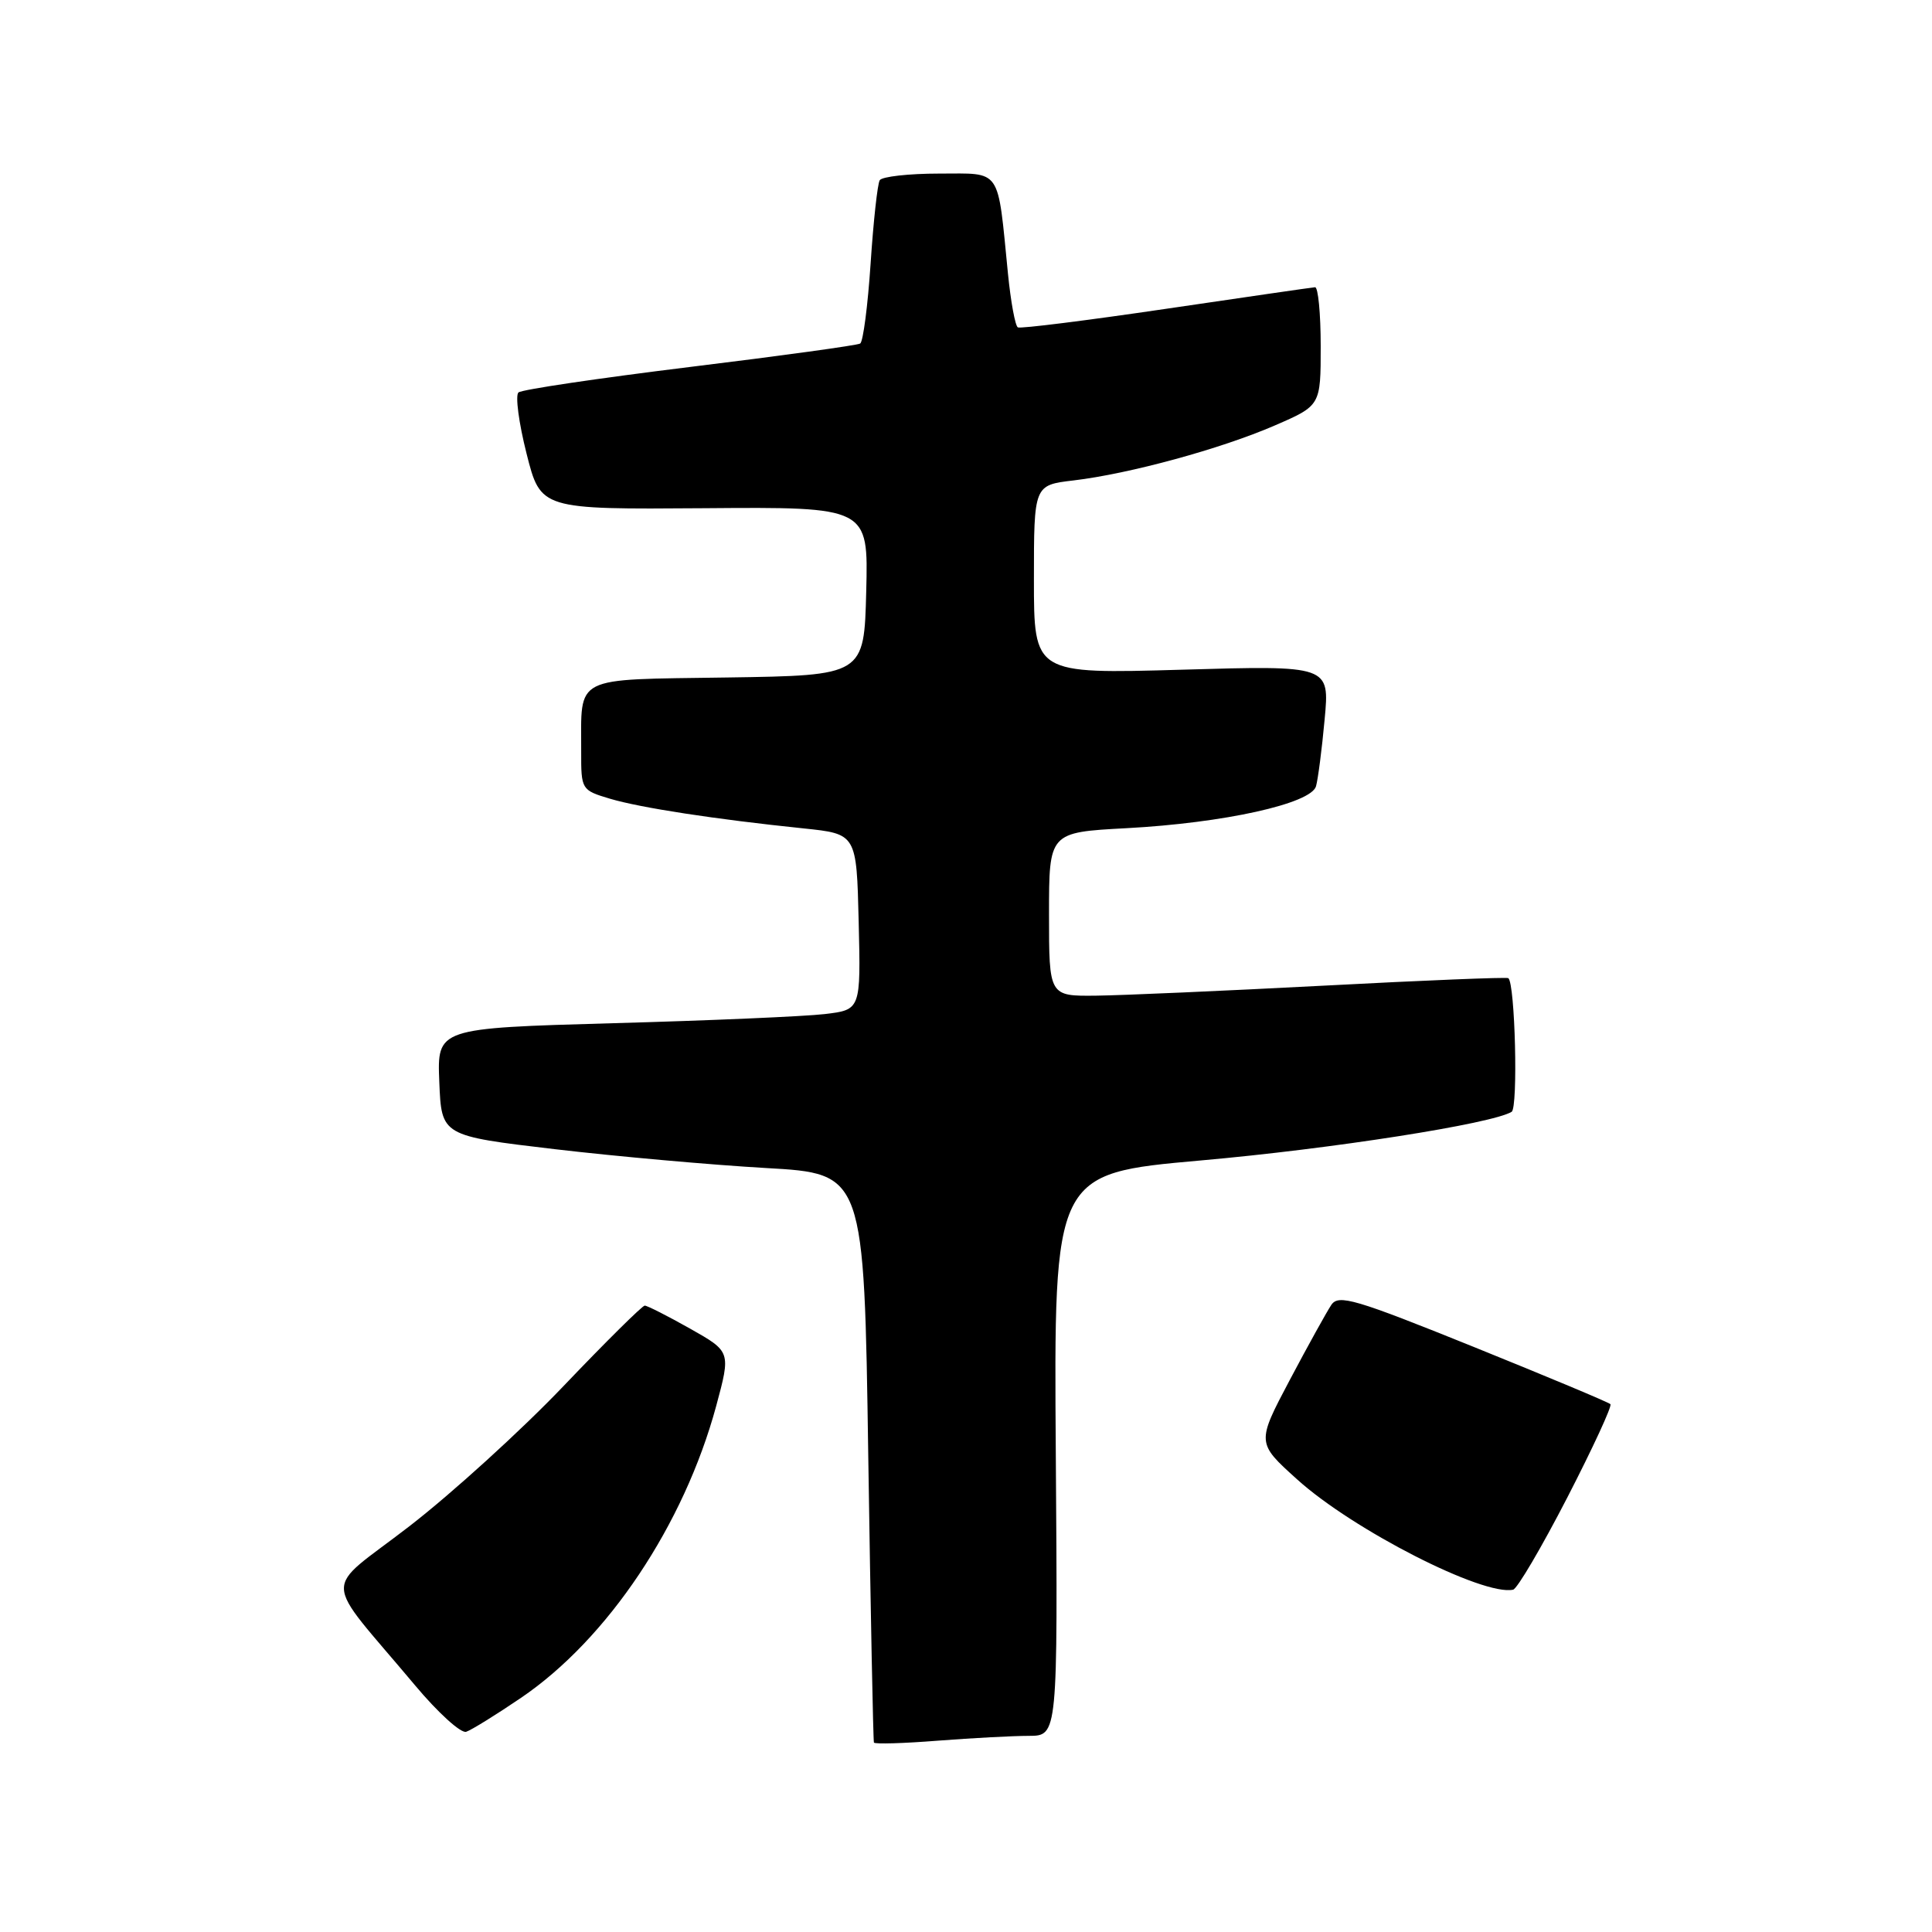 <?xml version="1.0" encoding="UTF-8" standalone="no"?>
<!DOCTYPE svg PUBLIC "-//W3C//DTD SVG 1.1//EN" "http://www.w3.org/Graphics/SVG/1.1/DTD/svg11.dtd" >
<svg xmlns="http://www.w3.org/2000/svg" xmlns:xlink="http://www.w3.org/1999/xlink" version="1.1" viewBox="0 0 256 256">
 <g >
 <path fill="currentColor"
d=" M 136.33 230.01 C 140.16 230.00 140.16 230.00 139.90 192.75 C 139.63 155.50 139.63 155.50 159.07 153.77 C 176.50 152.23 197.74 148.90 200.30 147.32 C 201.17 146.78 200.76 130.30 199.86 129.61 C 199.66 129.46 188.70 129.90 175.50 130.60 C 162.30 131.29 148.69 131.89 145.25 131.93 C 139.00 132.00 139.00 132.00 139.00 121.14 C 139.00 110.29 139.00 110.29 149.25 109.74 C 162.18 109.05 173.73 106.49 174.38 104.18 C 174.64 103.26 175.16 99.28 175.52 95.33 C 176.19 88.17 176.19 88.17 156.59 88.74 C 137.00 89.30 137.00 89.30 137.00 76.79 C 137.00 64.28 137.00 64.28 142.25 63.66 C 149.66 62.78 161.76 59.48 168.91 56.38 C 175.00 53.74 175.00 53.74 175.00 45.87 C 175.00 41.54 174.66 38.03 174.25 38.06 C 173.84 38.09 164.95 39.38 154.50 40.92 C 144.05 42.46 135.22 43.57 134.87 43.38 C 134.52 43.18 133.93 39.98 133.56 36.26 C 132.15 22.06 132.80 23.00 124.45 23.00 C 120.42 23.00 116.87 23.40 116.57 23.88 C 116.27 24.37 115.73 29.34 115.36 34.92 C 114.99 40.50 114.37 45.27 113.98 45.52 C 113.58 45.76 103.41 47.16 91.38 48.63 C 79.34 50.11 69.14 51.62 68.70 52.00 C 68.26 52.39 68.74 56.03 69.77 60.10 C 71.64 67.50 71.64 67.50 93.35 67.34 C 115.06 67.17 115.06 67.17 114.78 78.34 C 114.50 89.50 114.50 89.50 96.36 89.77 C 75.70 90.08 77.04 89.40 77.01 99.59 C 77.00 104.63 77.04 104.70 80.81 105.83 C 84.83 107.03 94.77 108.56 106.50 109.77 C 113.50 110.50 113.50 110.50 113.78 122.15 C 114.06 133.80 114.06 133.80 109.28 134.37 C 106.65 134.68 94.02 135.23 81.21 135.58 C 57.92 136.24 57.92 136.24 58.21 143.37 C 58.50 150.50 58.50 150.50 73.50 152.27 C 81.75 153.24 94.35 154.36 101.50 154.77 C 114.50 155.50 114.50 155.50 115.05 193.00 C 115.36 213.62 115.70 230.68 115.80 230.90 C 115.91 231.12 119.71 231.01 124.25 230.65 C 128.79 230.30 134.22 230.01 136.33 230.01 Z  M 69.04 224.97 C 80.52 217.17 90.63 202.05 94.90 186.30 C 96.84 179.10 96.84 179.10 91.44 176.05 C 88.46 174.37 85.76 173.00 85.43 173.00 C 85.11 173.00 80.26 177.80 74.67 183.66 C 69.08 189.52 59.88 197.88 54.24 202.24 C 42.61 211.22 42.51 208.42 55.00 223.32 C 58.02 226.93 61.07 229.70 61.77 229.47 C 62.47 229.24 65.74 227.21 69.04 224.97 Z  M 207.66 198.46 C 211.05 191.88 213.63 186.30 213.39 186.06 C 213.15 185.81 204.97 182.39 195.22 178.45 C 179.54 172.12 177.37 171.48 176.41 172.90 C 175.82 173.78 173.34 178.25 170.91 182.84 C 166.50 191.18 166.50 191.18 171.88 196.03 C 179.28 202.72 196.53 211.52 200.50 210.64 C 201.05 210.51 204.27 205.03 207.66 198.46 Z "/>
</g>
</svg>